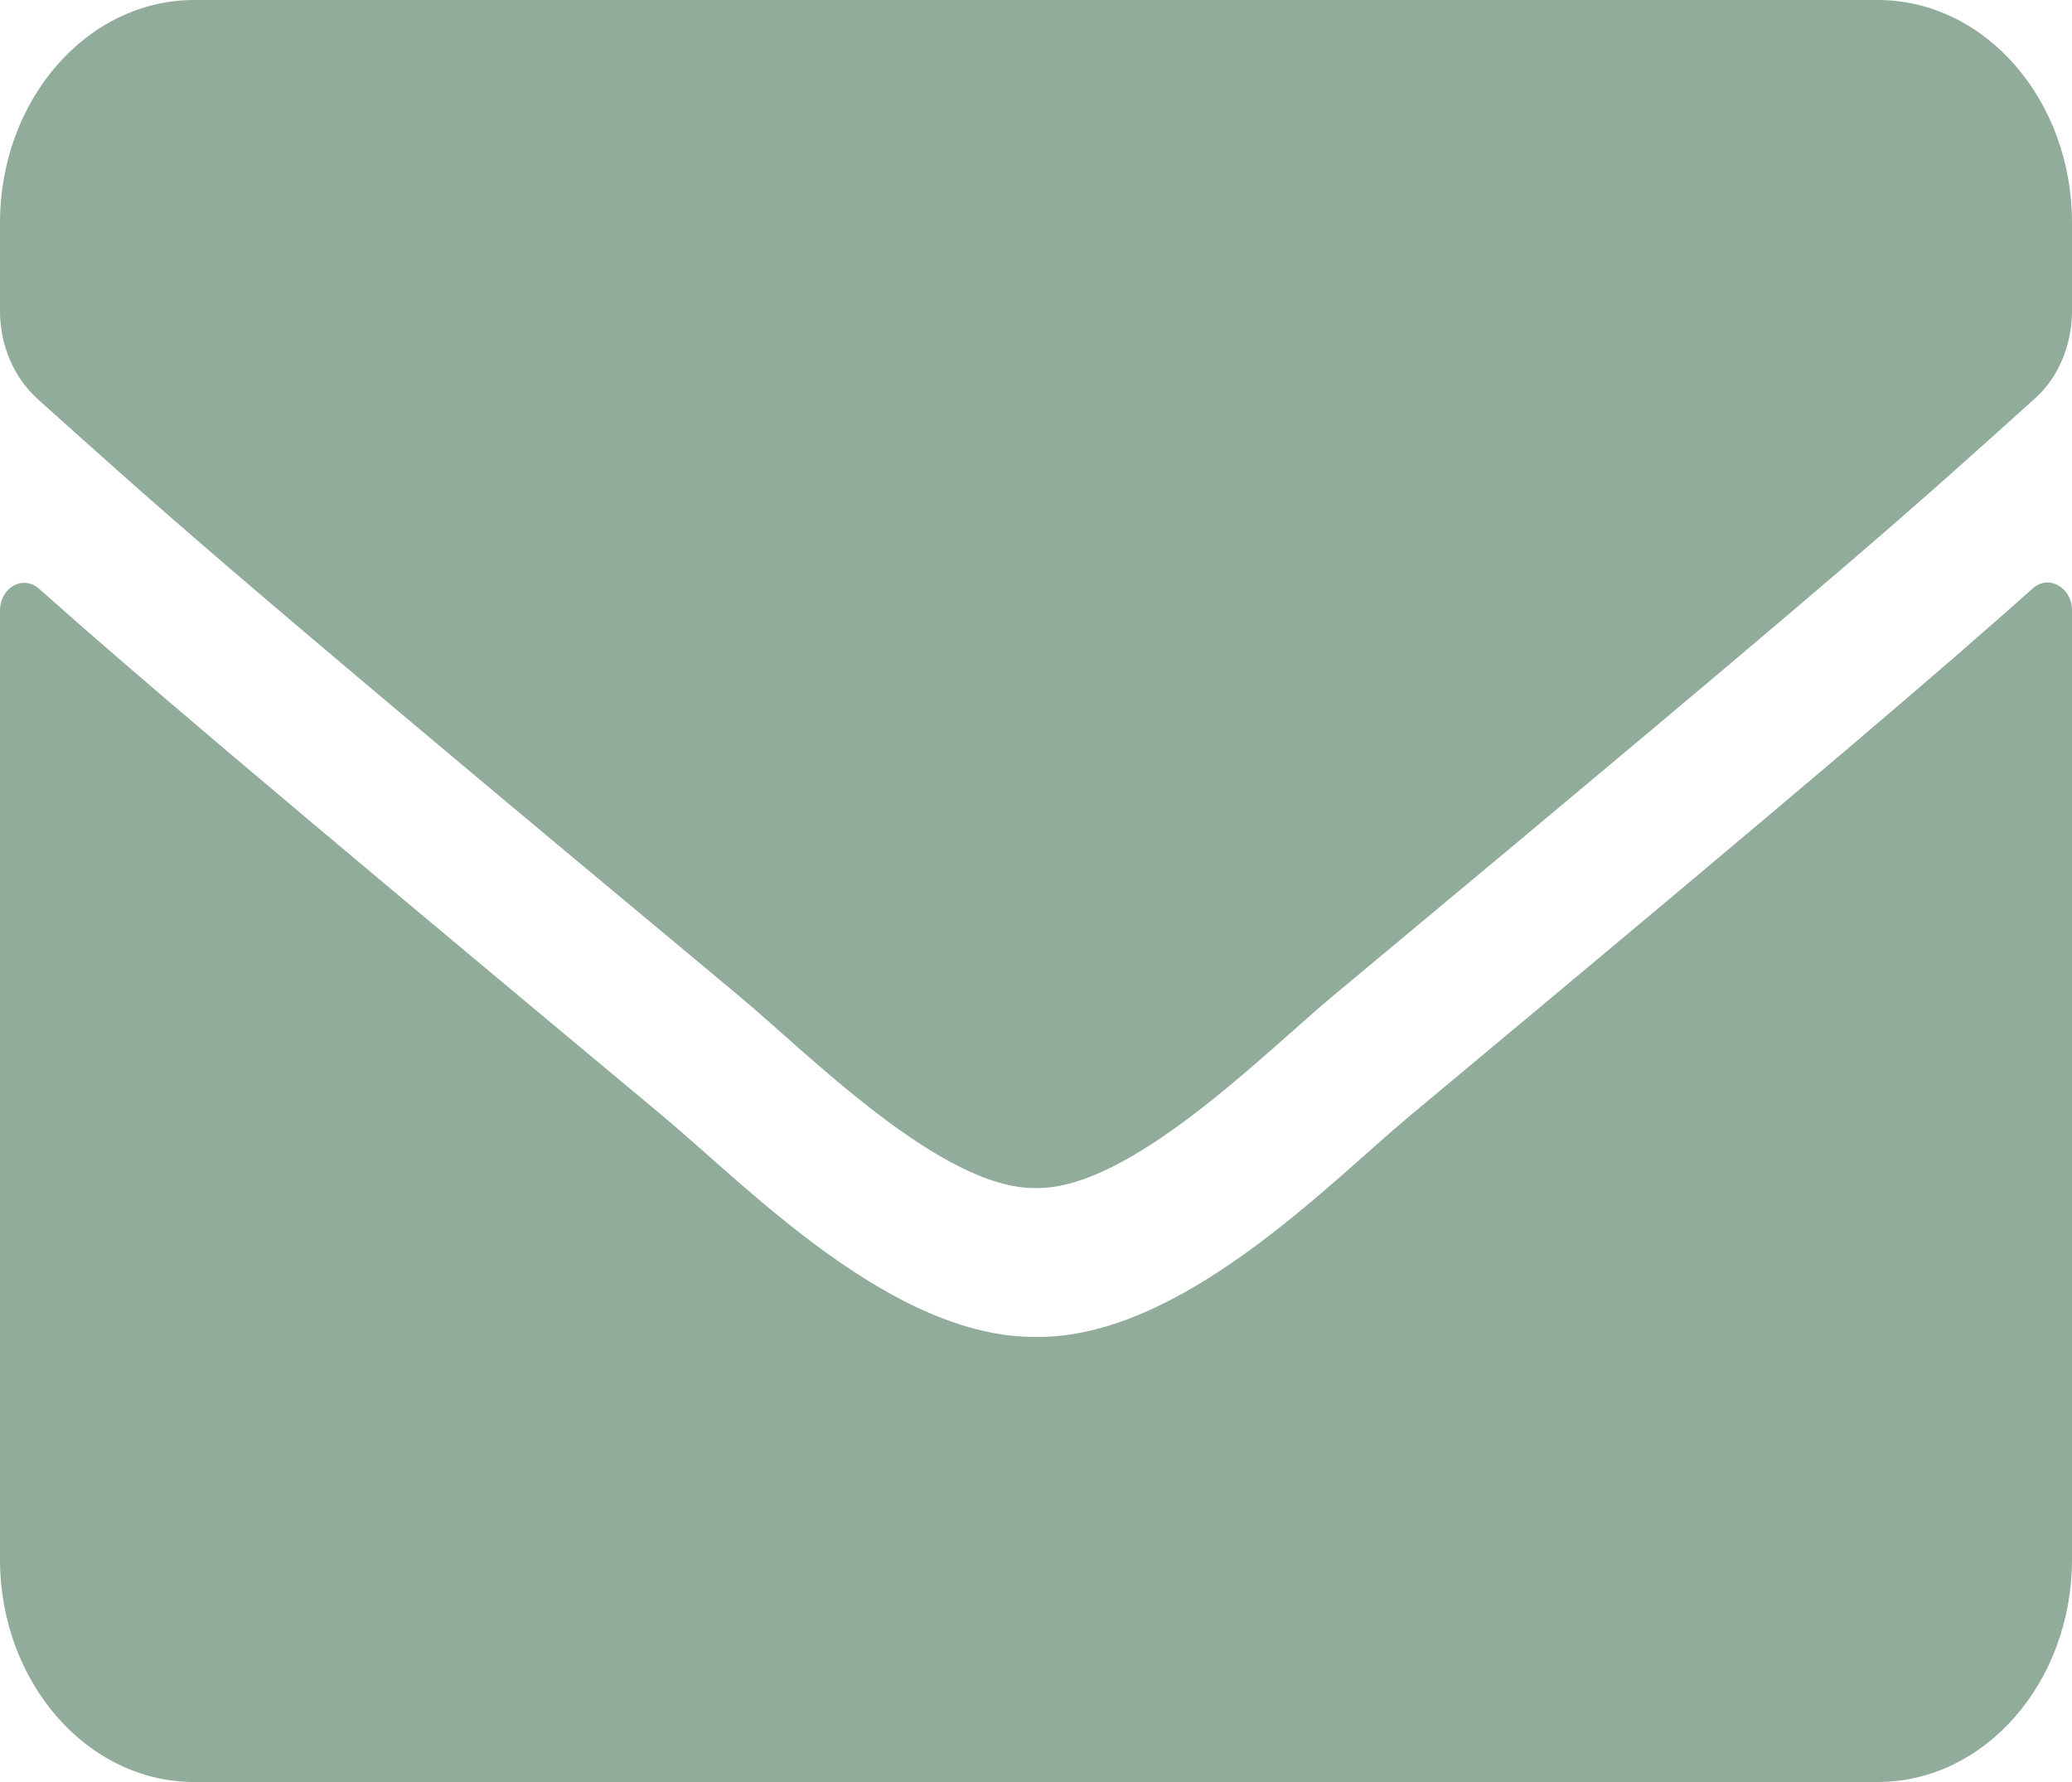 <svg width="50" height="43" viewBox="0 0 50 43" fill="none" xmlns="http://www.w3.org/2000/svg">
<g id="&#240;&#159;&#166;&#134; icon &#34;Envelope&#34;">
<path id="Vector" d="M49.053 14.199C49.434 13.852 50 14.177 50 14.725V37.625C50 40.592 47.9 43 45.312 43H4.688C2.1 43 0 40.592 0 37.625V14.736C0 14.177 0.557 13.863 0.947 14.21C3.135 16.159 6.035 18.633 15.996 26.931C18.057 28.655 21.533 32.284 25 32.261C28.486 32.295 32.031 28.588 34.014 26.931C43.975 18.633 46.865 16.147 49.053 14.199ZM25 28.667C27.266 28.712 30.527 25.397 32.168 24.031C45.127 13.247 46.113 12.306 49.102 9.619C49.668 9.115 50 8.331 50 7.503V5.375C50 2.408 47.9 0 45.312 0H4.688C2.1 0 0 2.408 0 5.375V7.503C0 8.331 0.332 9.104 0.898 9.619C3.887 12.295 4.873 13.247 17.832 24.031C19.473 25.397 22.734 28.712 25 28.667Z" fill="#91AC9A"/>
</g>
</svg>
